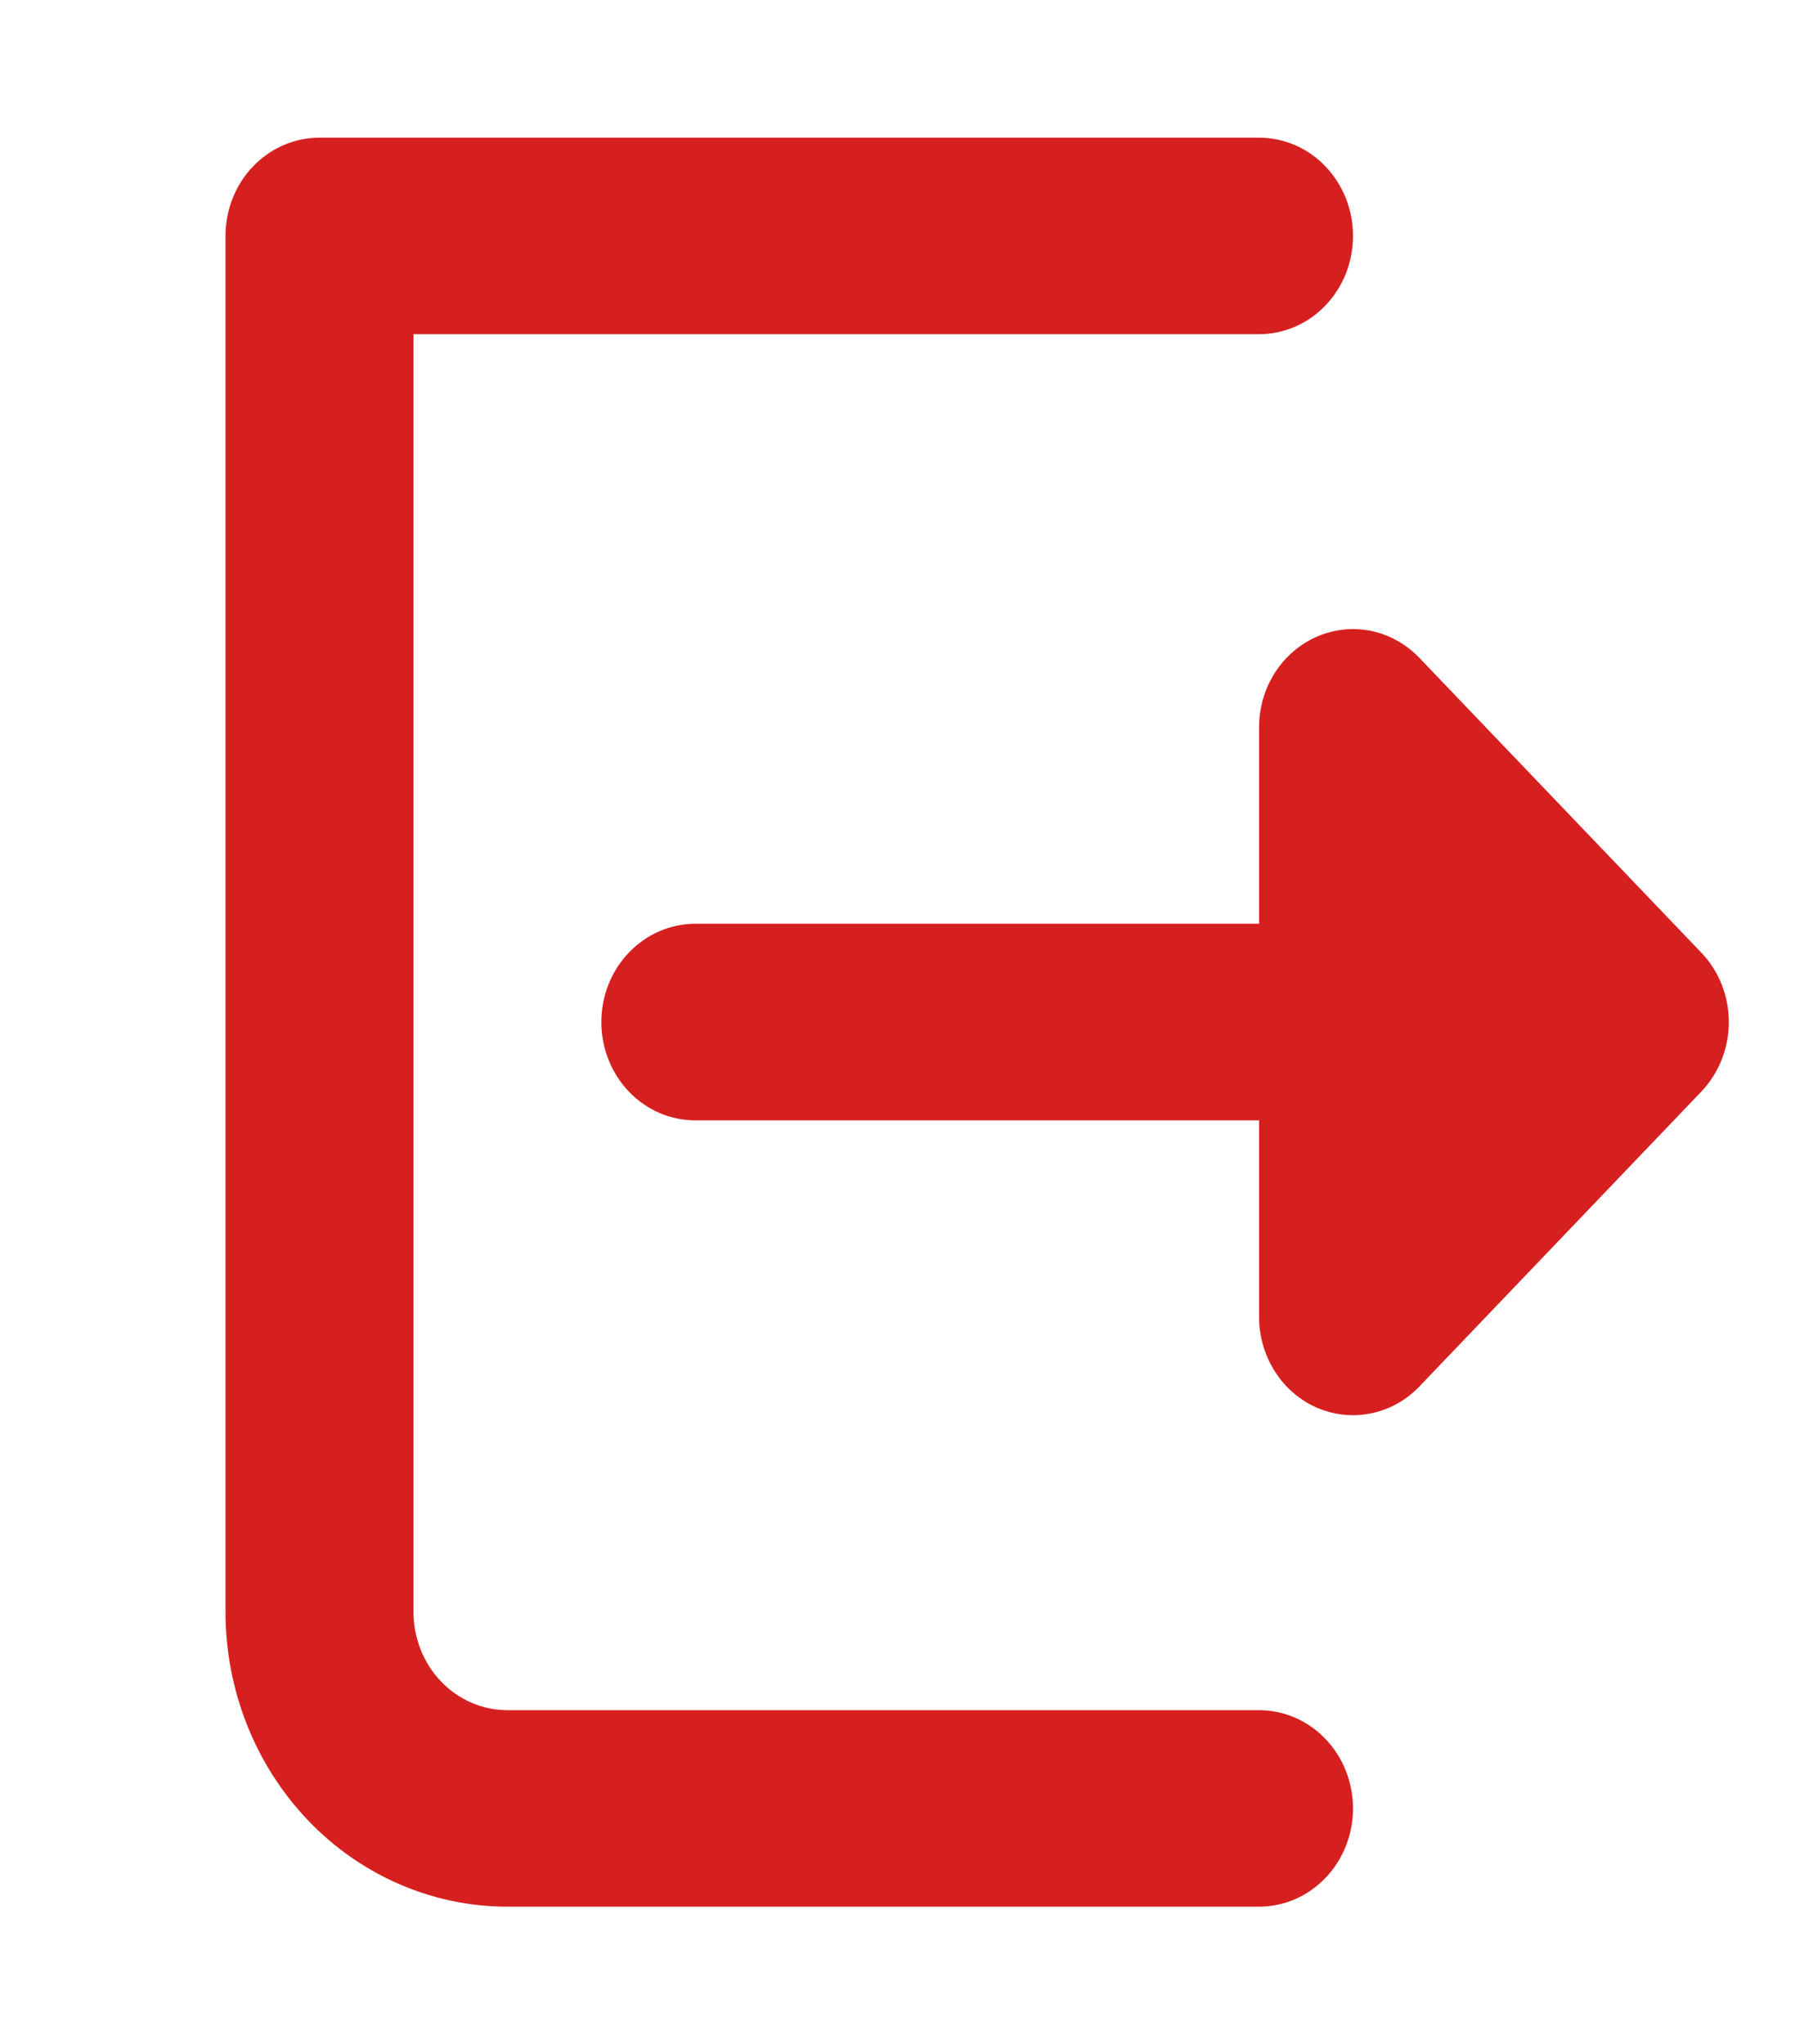 <svg width="15" height="17" viewBox="0 0 15 17" fill="none" xmlns="http://www.w3.org/2000/svg">
<path fill-rule="evenodd" clip-rule="evenodd" d="M10.469 1.145C10.571 1.145 10.673 1.166 10.768 1.207C10.863 1.248 10.949 1.308 11.021 1.384C11.094 1.46 11.151 1.55 11.191 1.649C11.23 1.748 11.25 1.855 11.25 1.962C11.25 2.069 11.23 2.176 11.191 2.275C11.151 2.374 11.094 2.464 11.021 2.54C10.949 2.616 10.863 2.676 10.768 2.717C10.673 2.758 10.571 2.779 10.469 2.779H3.438V13.404C3.438 13.621 3.52 13.829 3.666 13.982C3.813 14.136 4.012 14.222 4.219 14.222H10.469C10.676 14.222 10.875 14.308 11.021 14.461C11.168 14.614 11.25 14.822 11.25 15.039C11.25 15.256 11.168 15.464 11.021 15.617C10.875 15.77 10.676 15.856 10.469 15.856H4.219C3.597 15.856 3.001 15.598 2.561 15.138C2.122 14.678 1.875 14.055 1.875 13.404V1.962C1.875 1.745 1.957 1.537 2.104 1.384C2.25 1.231 2.449 1.145 2.656 1.145H10.469ZM11.802 5.471C11.693 5.357 11.554 5.279 11.403 5.247C11.251 5.216 11.094 5.232 10.951 5.294C10.809 5.355 10.687 5.46 10.601 5.594C10.515 5.728 10.469 5.886 10.469 6.048V7.682H5.781C5.574 7.682 5.375 7.769 5.229 7.922C5.082 8.075 5 8.283 5 8.5C5 8.716 5.082 8.924 5.229 9.078C5.375 9.231 5.574 9.317 5.781 9.317H10.469V10.952C10.469 11.113 10.515 11.271 10.601 11.406C10.686 11.54 10.808 11.645 10.951 11.707C11.094 11.768 11.251 11.785 11.402 11.753C11.554 11.722 11.693 11.644 11.802 11.53L14.146 9.078C14.293 8.924 14.375 8.716 14.375 8.5C14.375 8.283 14.293 8.075 14.146 7.922L11.802 5.471Z" fill="#D62020"/>
</svg>
